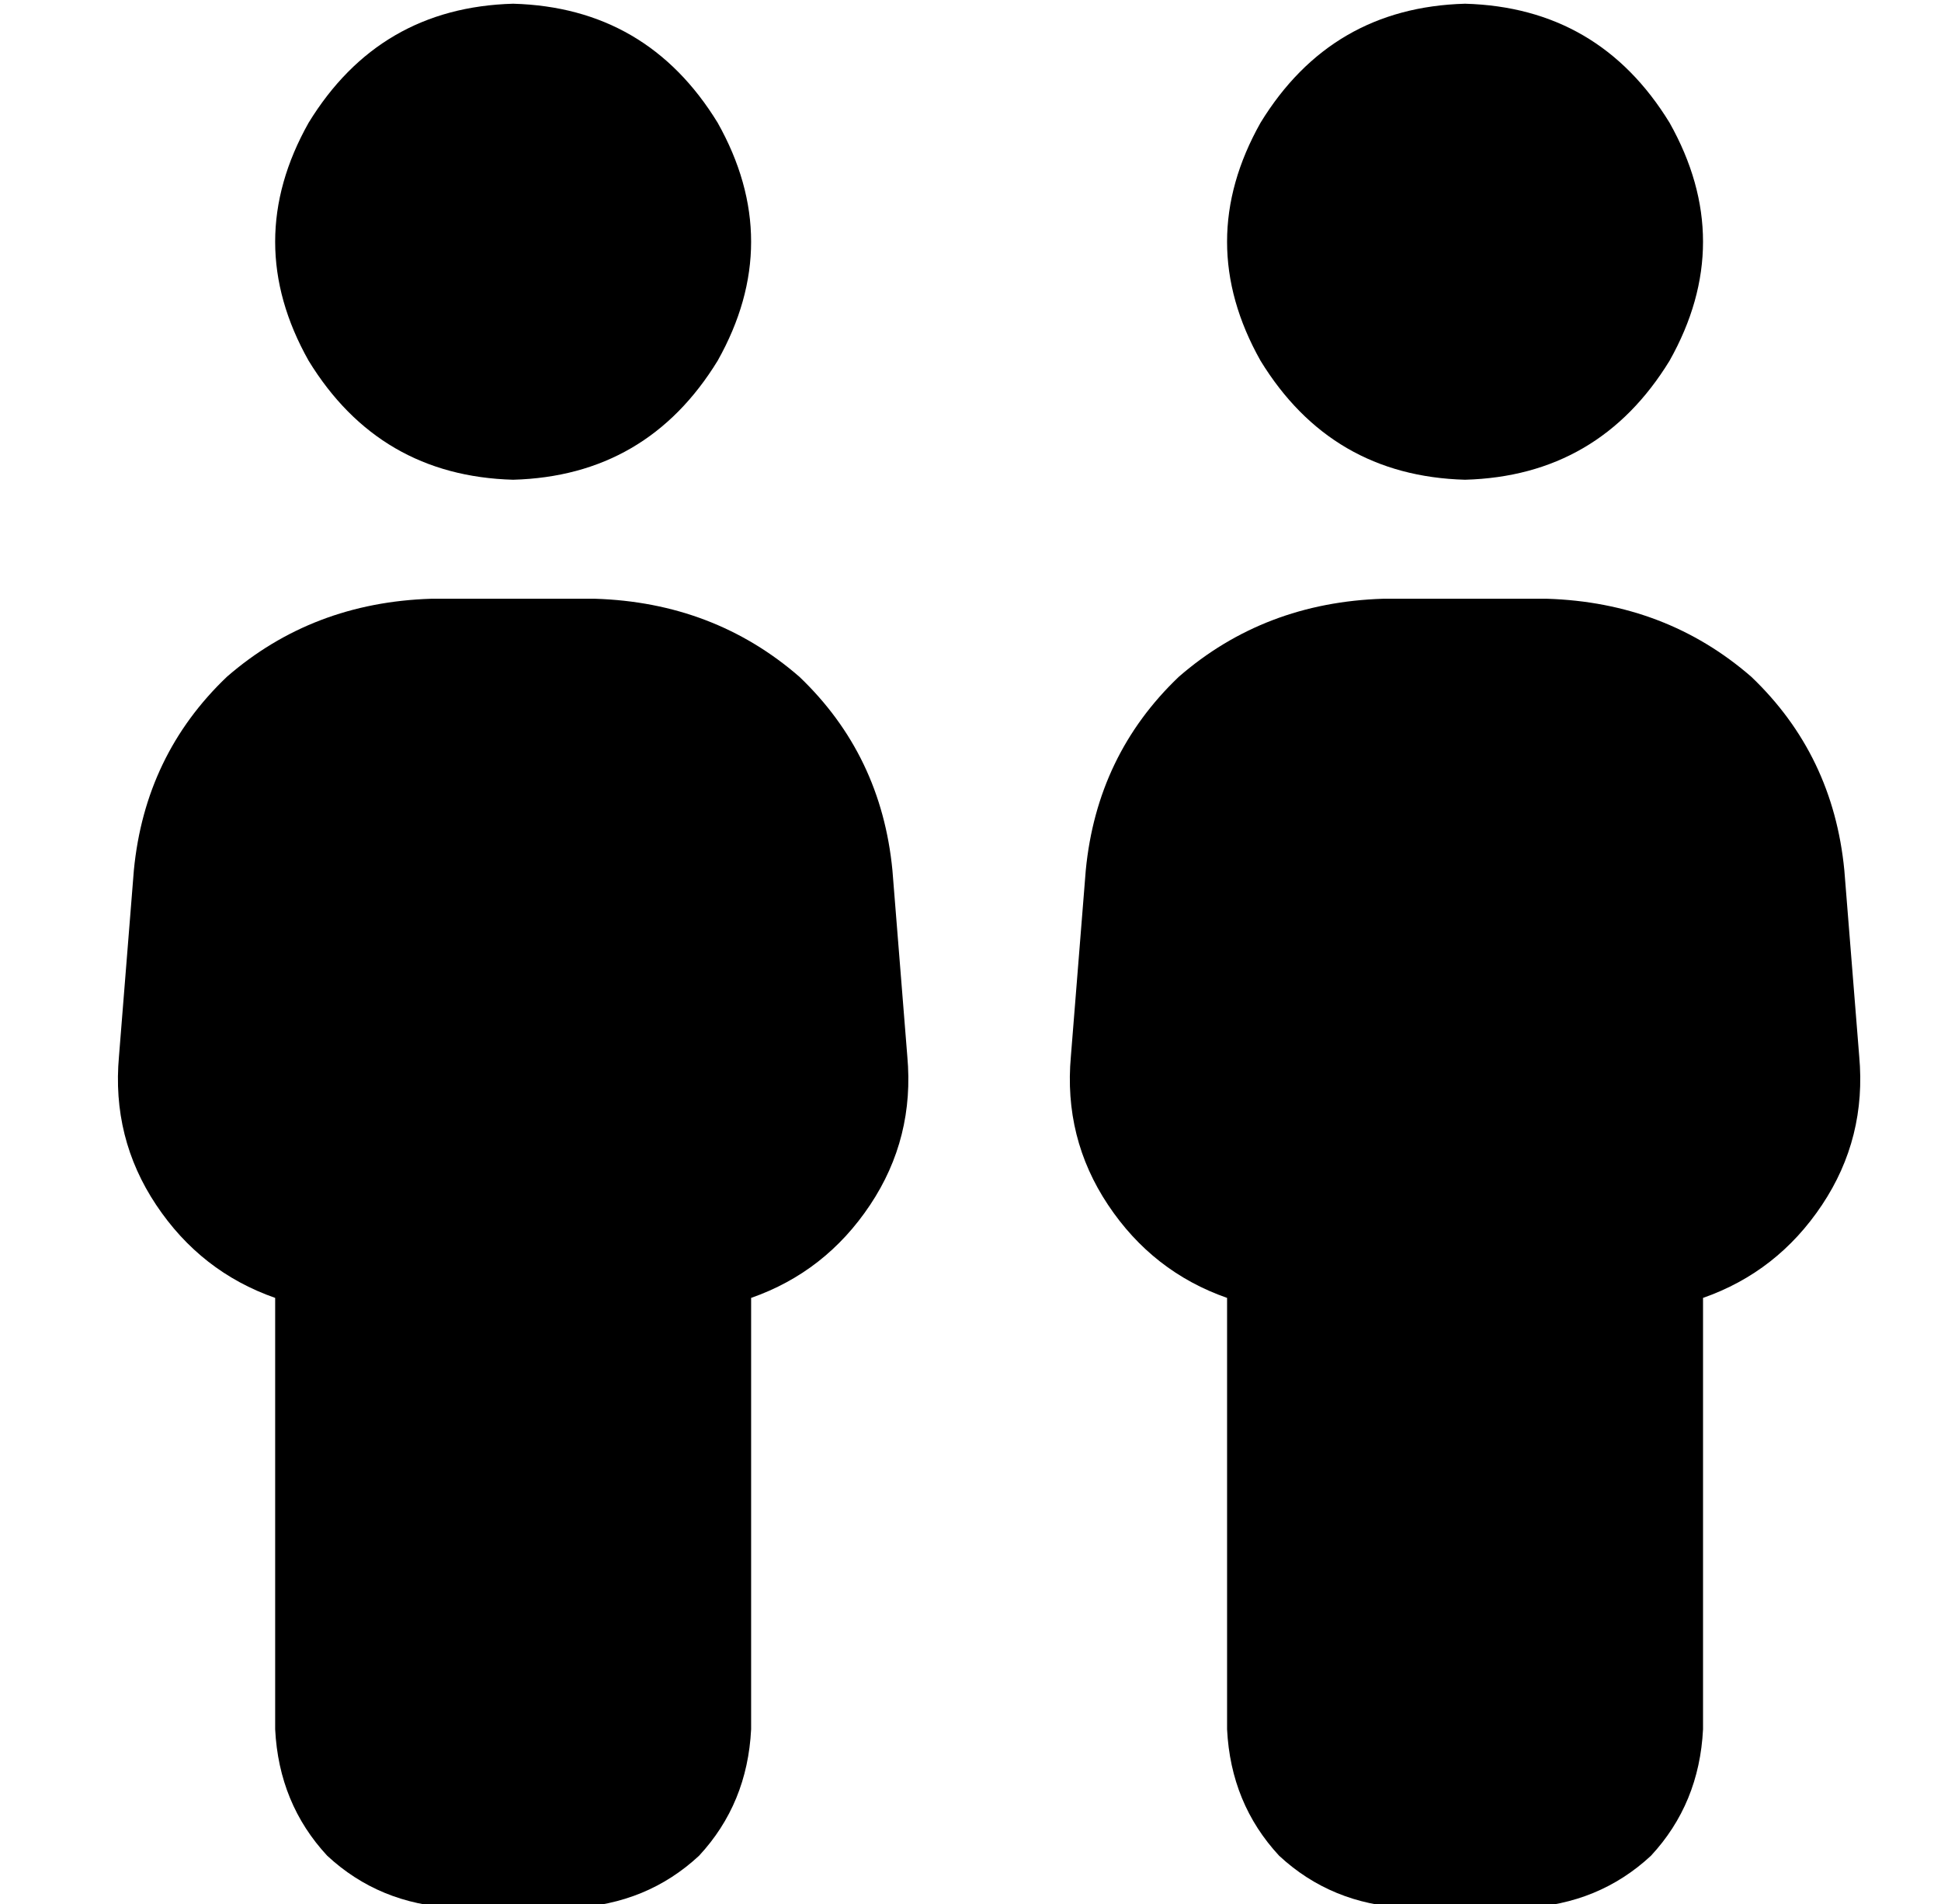 <?xml version="1.0" standalone="no"?>
<!DOCTYPE svg PUBLIC "-//W3C//DTD SVG 1.1//EN" "http://www.w3.org/Graphics/SVG/1.1/DTD/svg11.dtd" >
<svg xmlns="http://www.w3.org/2000/svg" xmlns:xlink="http://www.w3.org/1999/xlink" version="1.1" viewBox="-10 -40 522 512">
   <path fill="currentColor"
d="M128 89q36 -1 55 -32q18 -32 0 -64q-19 -31 -55 -32q-36 1 -55 32q-18 32 0 64q19 31 55 32v0zM106 121q-32 1 -55 21v0v0q-22 21 -25 52l-4 50v0q-2 22 10 40t32 25v116v0q1 20 14 34q14 13 34 14h32v0q20 -1 34 -14q13 -14 14 -34v-116v0q20 -7 32 -25t10 -40l-4 -50v0
q-3 -31 -25 -52q-23 -20 -55 -21h-44v0zM384 89q36 -1 55 -32q18 -32 0 -64q-19 -31 -55 -32q-36 1 -55 32q-18 32 0 64q19 31 55 32v0zM362 121q-32 1 -55 21v0v0q-22 21 -25 52l-4 50v0q-2 22 10 40t32 25v116v0q1 20 14 34q14 13 34 14h32v0q20 -1 34 -14q13 -14 14 -34
v-116v0q20 -7 32 -25t10 -40l-4 -50v0q-3 -31 -25 -52q-23 -20 -55 -21h-44v0z" />
</svg>
